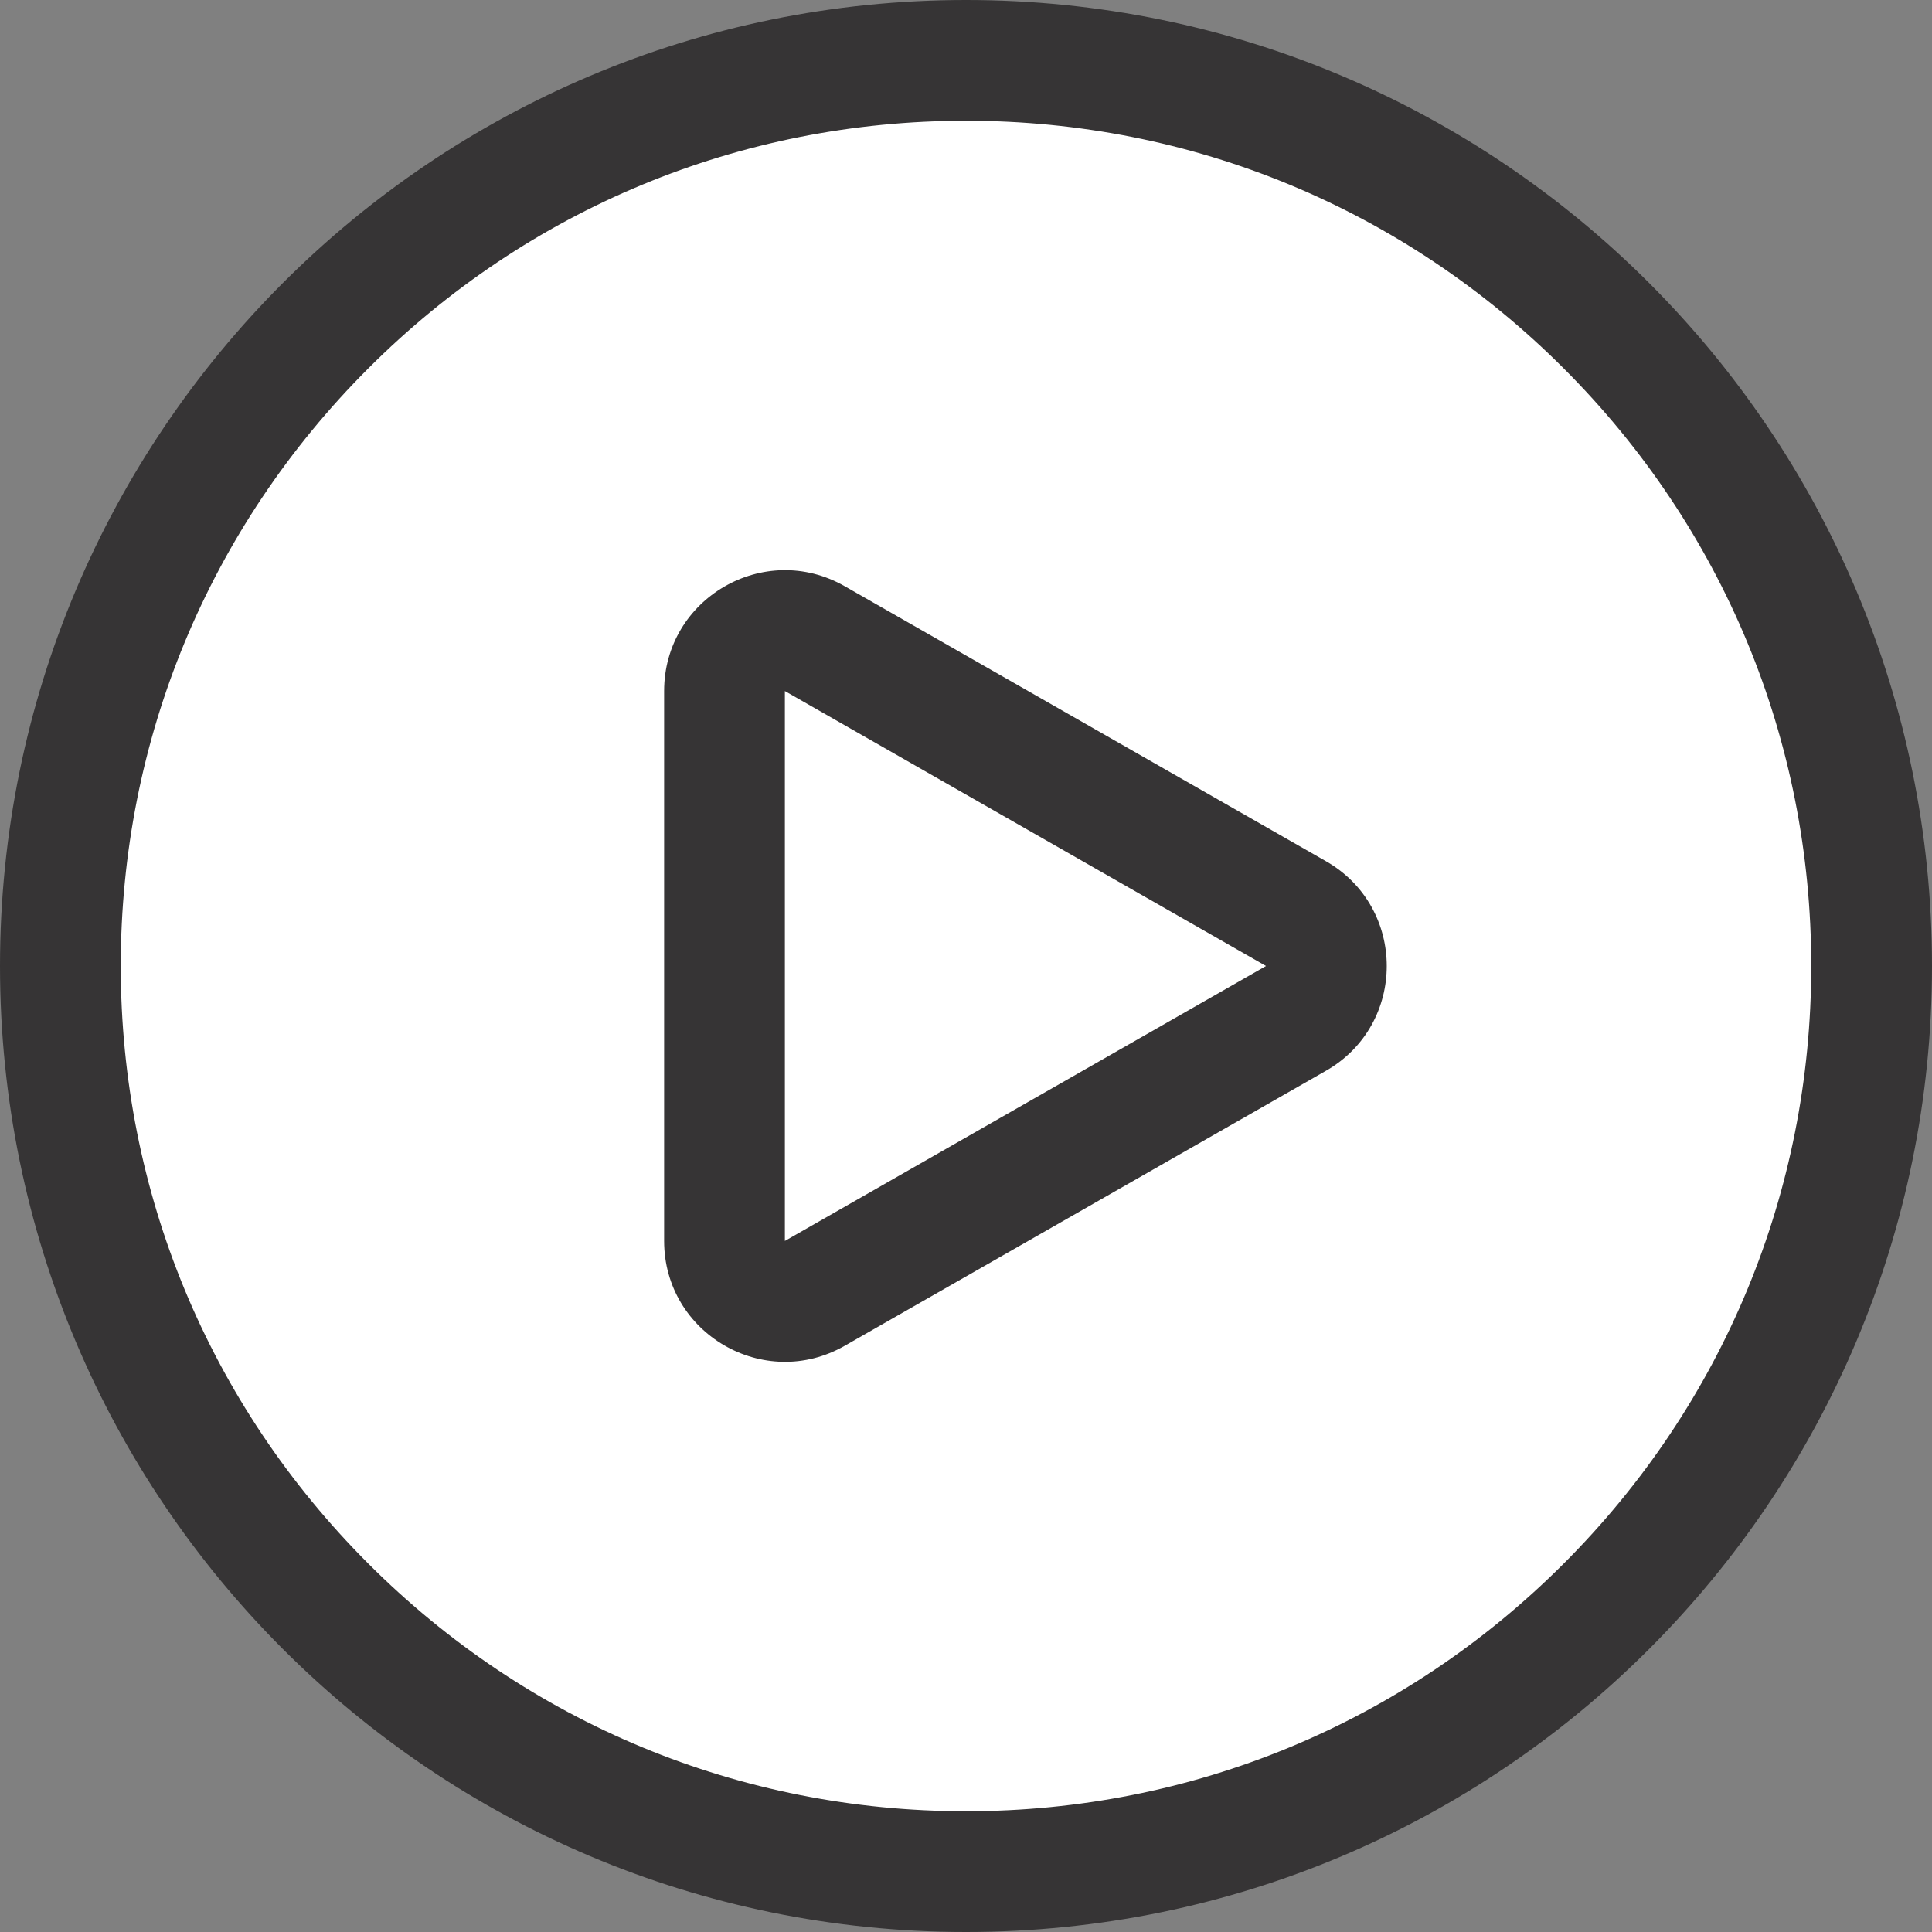 <svg width="32" height="32" viewBox="0 0 32 32" fill="none" xmlns="http://www.w3.org/2000/svg">
<rect x="0" y="0" width="32" height="32" fill="#808080" stroke="none"/>
<g clip-path="url(#clip0_3345_750)">
<path d="M16 31C11.993 31 8.227 29.44 5.393 26.607C2.56 23.773 1 20.007 1 16C1 11.993 2.56 8.227 5.393 5.393C8.227 2.56 11.993 1 16 1C20.007 1 23.773 2.56 26.607 5.393C29.44 8.227 31 11.993 31 16C31 20.007 29.44 23.773 26.607 26.607C23.773 29.44 20.007 31 16 31Z" fill="white"/>
<path d="M16 2C12.261 2 8.745 3.456 6.101 6.101C3.456 8.745 2 12.261 2 16C2 19.739 3.456 23.255 6.101 25.899C8.745 28.544 12.261 30 16 30C19.739 30 23.255 28.544 25.899 25.899C28.544 23.255 30 19.739 30 16C30 12.261 28.544 8.745 25.899 6.101C23.255 3.456 19.739 2 16 2ZM16 0C24.837 0 32 7.163 32 16C32 24.837 24.837 32 16 32C7.163 32 0 24.837 0 16C0 7.163 7.163 0 16 0Z" fill="#363435"/>
<path d="M12 20.554V11.446C12 10.927 12.348 10.668 12.498 10.582C12.648 10.495 13.045 10.32 13.496 10.578L21.465 15.132C21.92 15.392 21.969 15.825 21.969 16C21.969 16.174 21.92 16.608 21.465 16.868L13.496 21.422C13.045 21.68 12.648 21.506 12.498 21.419C12.348 21.332 12 21.073 12 20.554Z" fill="white"/>
<path d="M20.969 16L13 11.446V20.554L20.969 16C20.969 16 20.969 16 20.969 16ZM22.969 16C22.969 16.676 22.633 17.353 21.961 17.736L13.992 22.29C12.659 23.052 11 22.089 11 20.554V11.446C11 9.911 12.659 8.948 13.992 9.71L21.961 14.264C22.633 14.647 22.969 15.324 22.969 16Z" fill="#363435"/>
</g>
<defs>
<clipPath id="clip0_3345_750">
<rect width="32" height="32" fill="white"/>
</clipPath>
</defs>
</svg>
